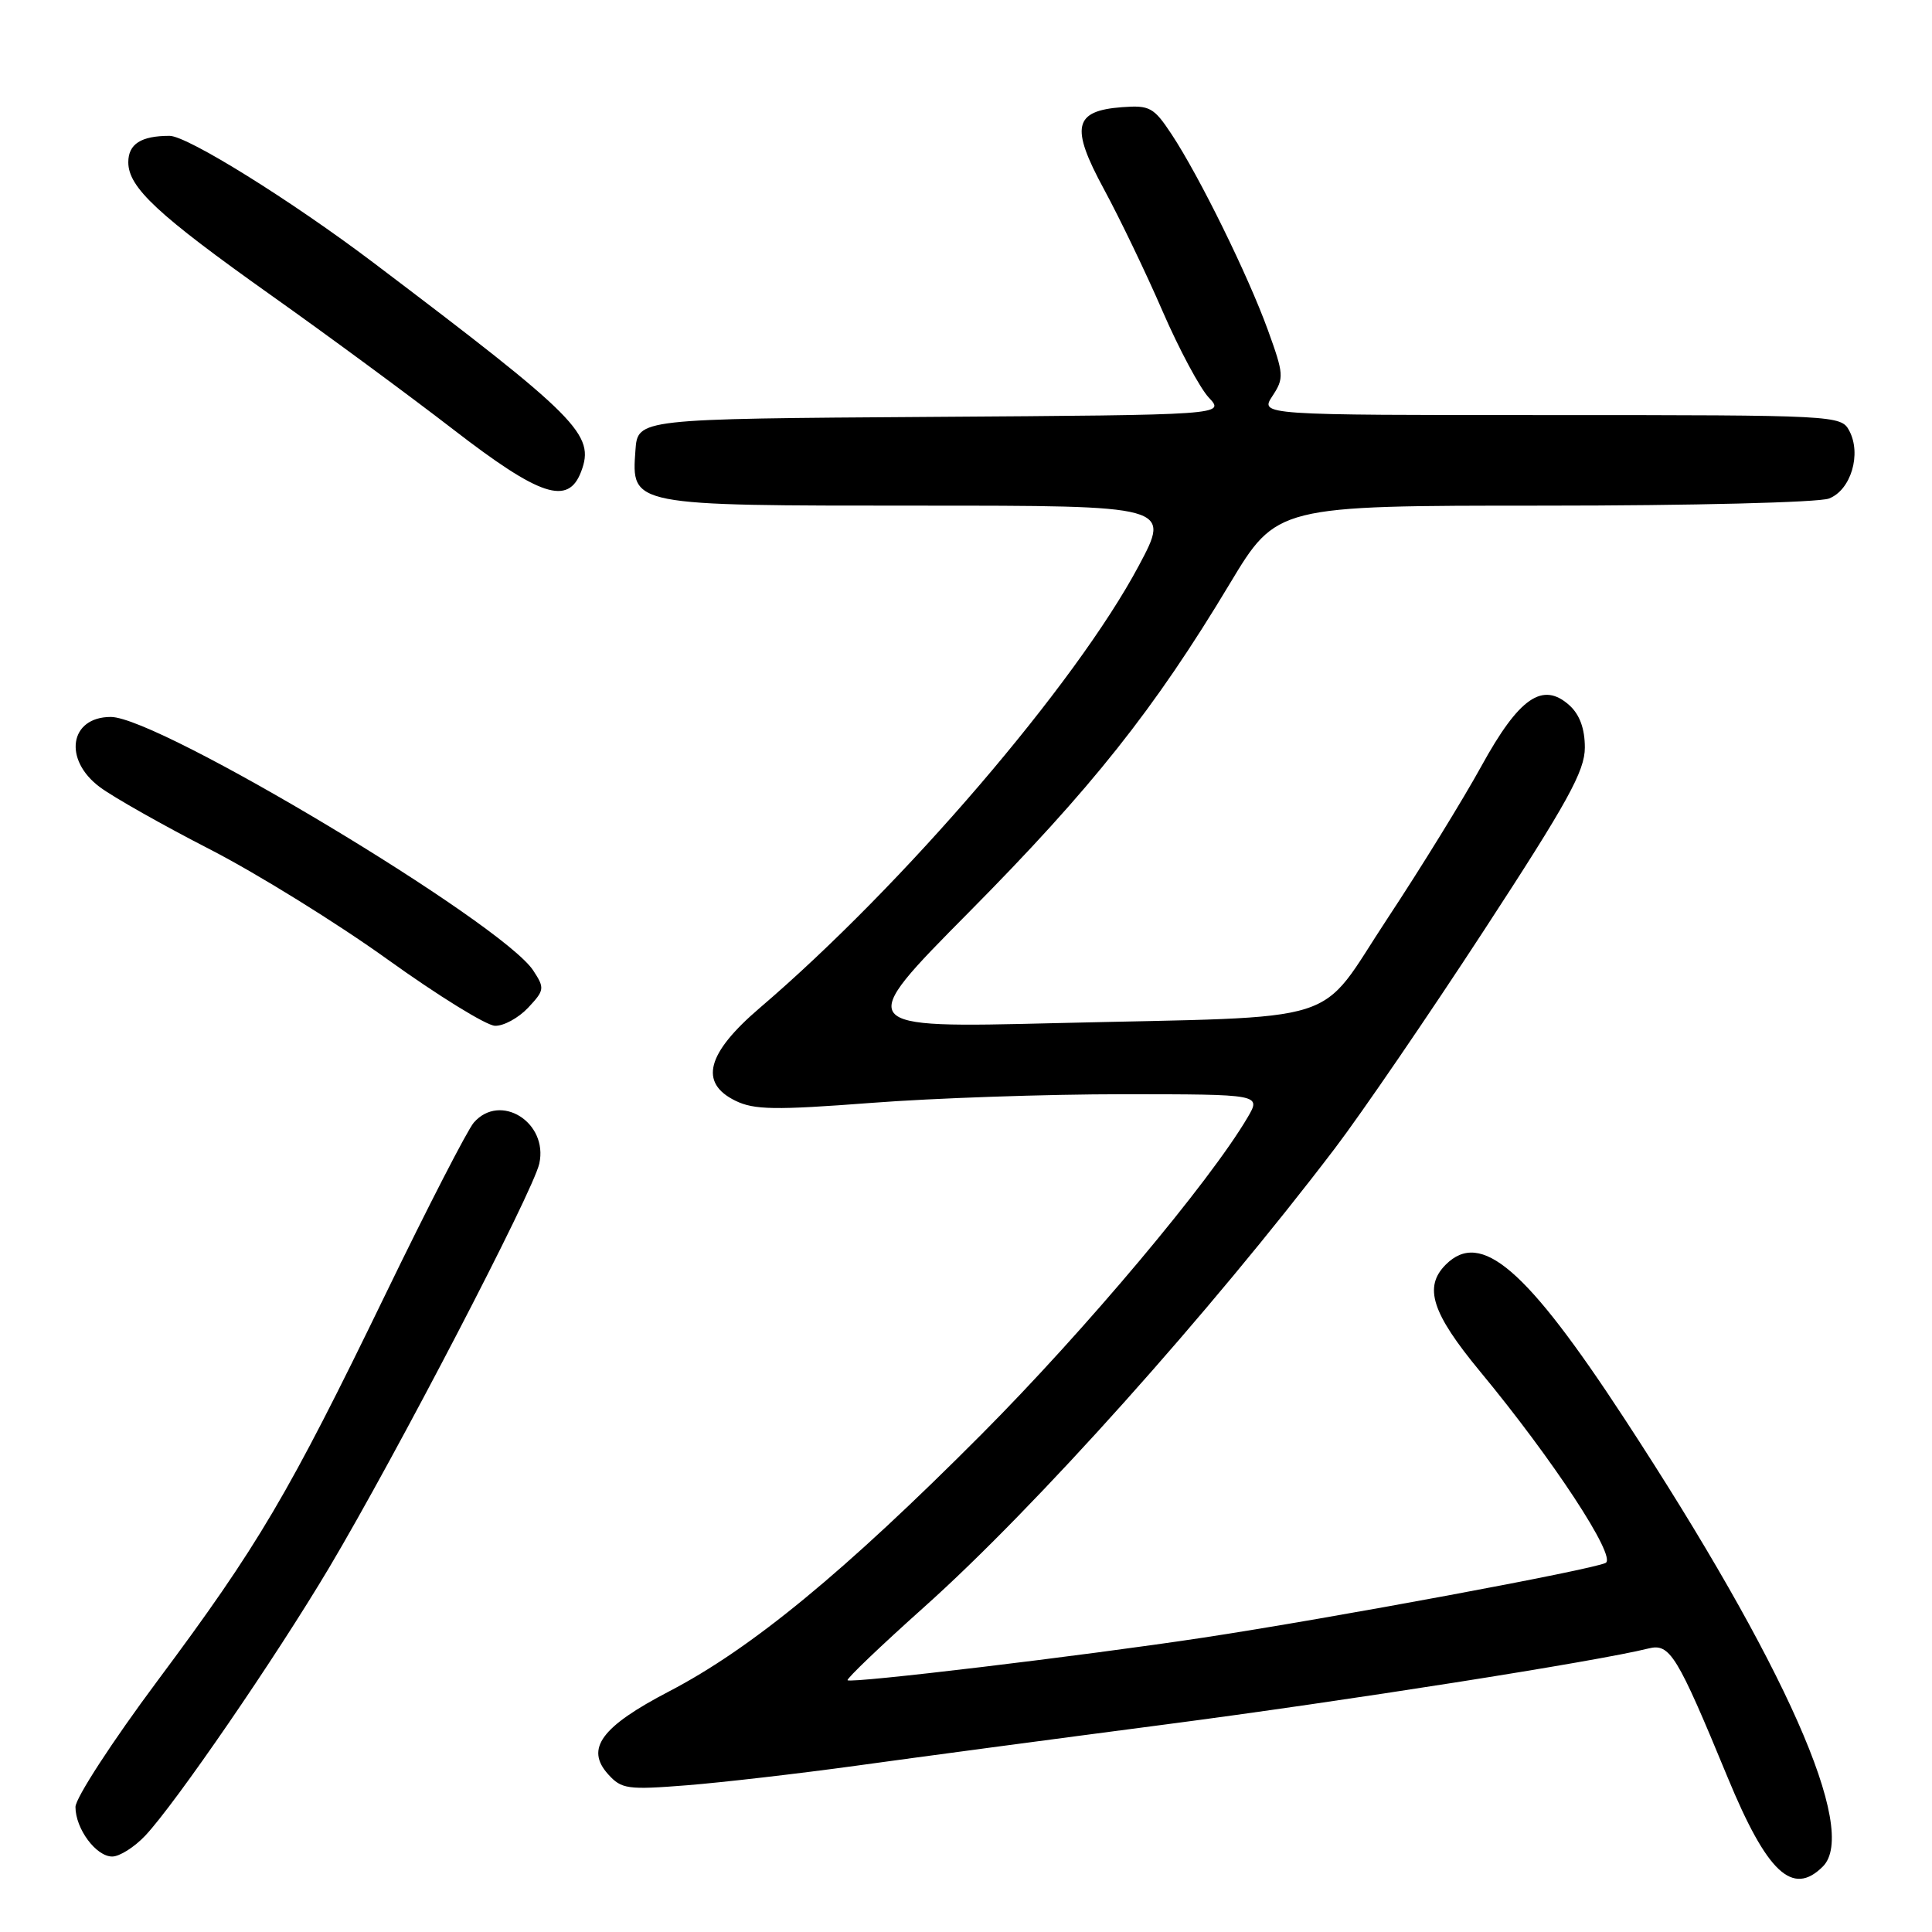 <?xml version="1.0" encoding="UTF-8" standalone="no"?>
<!DOCTYPE svg PUBLIC "-//W3C//DTD SVG 1.1//EN" "http://www.w3.org/Graphics/SVG/1.1/DTD/svg11.dtd" >
<svg xmlns="http://www.w3.org/2000/svg" xmlns:xlink="http://www.w3.org/1999/xlink" version="1.1" viewBox="0 0 256 256">
 <g >
 <path fill="currentColor"
d=" M 241.54 247.32 C 246.31 242.55 236.57 220.57 215.26 188.00 C 202.24 168.09 196.23 162.91 191.57 167.57 C 188.61 170.53 189.72 173.98 196.08 181.68 C 205.76 193.37 214.24 206.29 212.76 207.09 C 211.12 207.97 176.26 214.45 159.41 217.00 C 143.50 219.41 112.76 223.09 112.31 222.64 C 112.13 222.46 116.71 218.08 122.49 212.91 C 137.21 199.75 160.28 173.98 176.89 152.15 C 180.38 147.56 189.26 134.58 196.62 123.30 C 207.76 106.23 210.00 102.17 210.00 99.05 C 210.00 96.56 209.32 94.70 207.97 93.47 C 204.42 90.26 201.30 92.41 196.30 101.50 C 193.88 105.90 188.29 114.98 183.87 121.67 C 174.32 136.11 179.04 134.62 139.84 135.57 C 113.19 136.22 113.19 136.22 128.40 120.86 C 144.64 104.46 152.95 94.00 162.93 77.38 C 169.17 67.00 169.17 67.00 204.52 67.00 C 224.16 67.00 240.97 66.58 242.34 66.06 C 245.26 64.95 246.69 60.15 245.03 57.06 C 243.95 55.04 243.27 55.00 205.44 55.00 C 166.95 55.00 166.95 55.00 168.60 52.48 C 170.16 50.11 170.13 49.61 168.00 43.73 C 165.35 36.43 158.91 23.34 155.24 17.79 C 152.88 14.22 152.34 13.93 148.69 14.20 C 142.27 14.68 141.80 16.80 146.28 25.07 C 148.36 28.91 151.86 36.18 154.04 41.22 C 156.23 46.27 158.99 51.42 160.17 52.68 C 162.33 54.98 162.33 54.98 123.41 55.24 C 84.50 55.50 84.50 55.50 84.20 59.66 C 83.66 67.03 83.50 67.00 121.79 67.00 C 155.14 67.00 155.14 67.00 150.89 74.97 C 142.55 90.63 119.64 117.35 100.69 133.54 C 93.63 139.57 92.60 143.48 97.44 145.85 C 99.92 147.07 102.69 147.11 115.44 146.14 C 123.72 145.50 138.74 144.99 148.81 144.99 C 167.11 145.00 167.11 145.00 165.31 148.07 C 160.26 156.65 143.84 176.21 130.02 190.09 C 111.90 208.28 99.58 218.43 88.69 224.10 C 79.66 228.80 77.52 231.71 80.59 235.11 C 82.35 237.06 83.15 237.18 91.00 236.56 C 95.67 236.19 105.80 235.02 113.50 233.96 C 121.20 232.89 139.65 230.43 154.50 228.49 C 178.38 225.37 211.60 220.14 218.44 218.43 C 221.27 217.72 222.21 219.26 228.92 235.51 C 234.15 248.17 237.53 251.33 241.54 247.32 Z  M 19.23 243.25 C 23.23 239.01 36.48 219.71 43.61 207.73 C 52.49 192.79 70.65 157.88 71.46 154.18 C 72.66 148.72 66.29 144.73 62.78 148.75 C 61.95 149.71 56.68 159.94 51.09 171.48 C 38.22 198.02 34.24 204.77 20.85 222.74 C 14.88 230.75 10.00 238.26 10.00 239.43 C 10.00 242.32 12.73 246.00 14.87 246.00 C 15.84 246.00 17.80 244.76 19.23 243.25 Z  M 69.97 133.54 C 72.16 131.20 72.19 130.94 70.66 128.60 C 66.53 122.30 21.05 95.00 14.68 95.00 C 9.21 95.00 8.34 100.67 13.25 104.31 C 15.04 105.64 21.61 109.36 27.87 112.57 C 34.12 115.79 44.69 122.34 51.37 127.14 C 58.04 131.93 64.43 135.88 65.58 135.92 C 66.72 135.97 68.69 134.89 69.97 133.54 Z  M 77.00 62.50 C 78.87 57.58 76.73 55.42 49.50 34.82 C 38.62 26.59 24.82 18.00 22.47 18.00 C 18.69 18.00 17.00 19.08 17.00 21.50 C 17.00 24.84 20.88 28.45 36.00 39.18 C 43.42 44.44 54.22 52.40 60.00 56.86 C 71.57 65.80 75.28 67.02 77.00 62.50 Z "/>
</g>
</svg>
